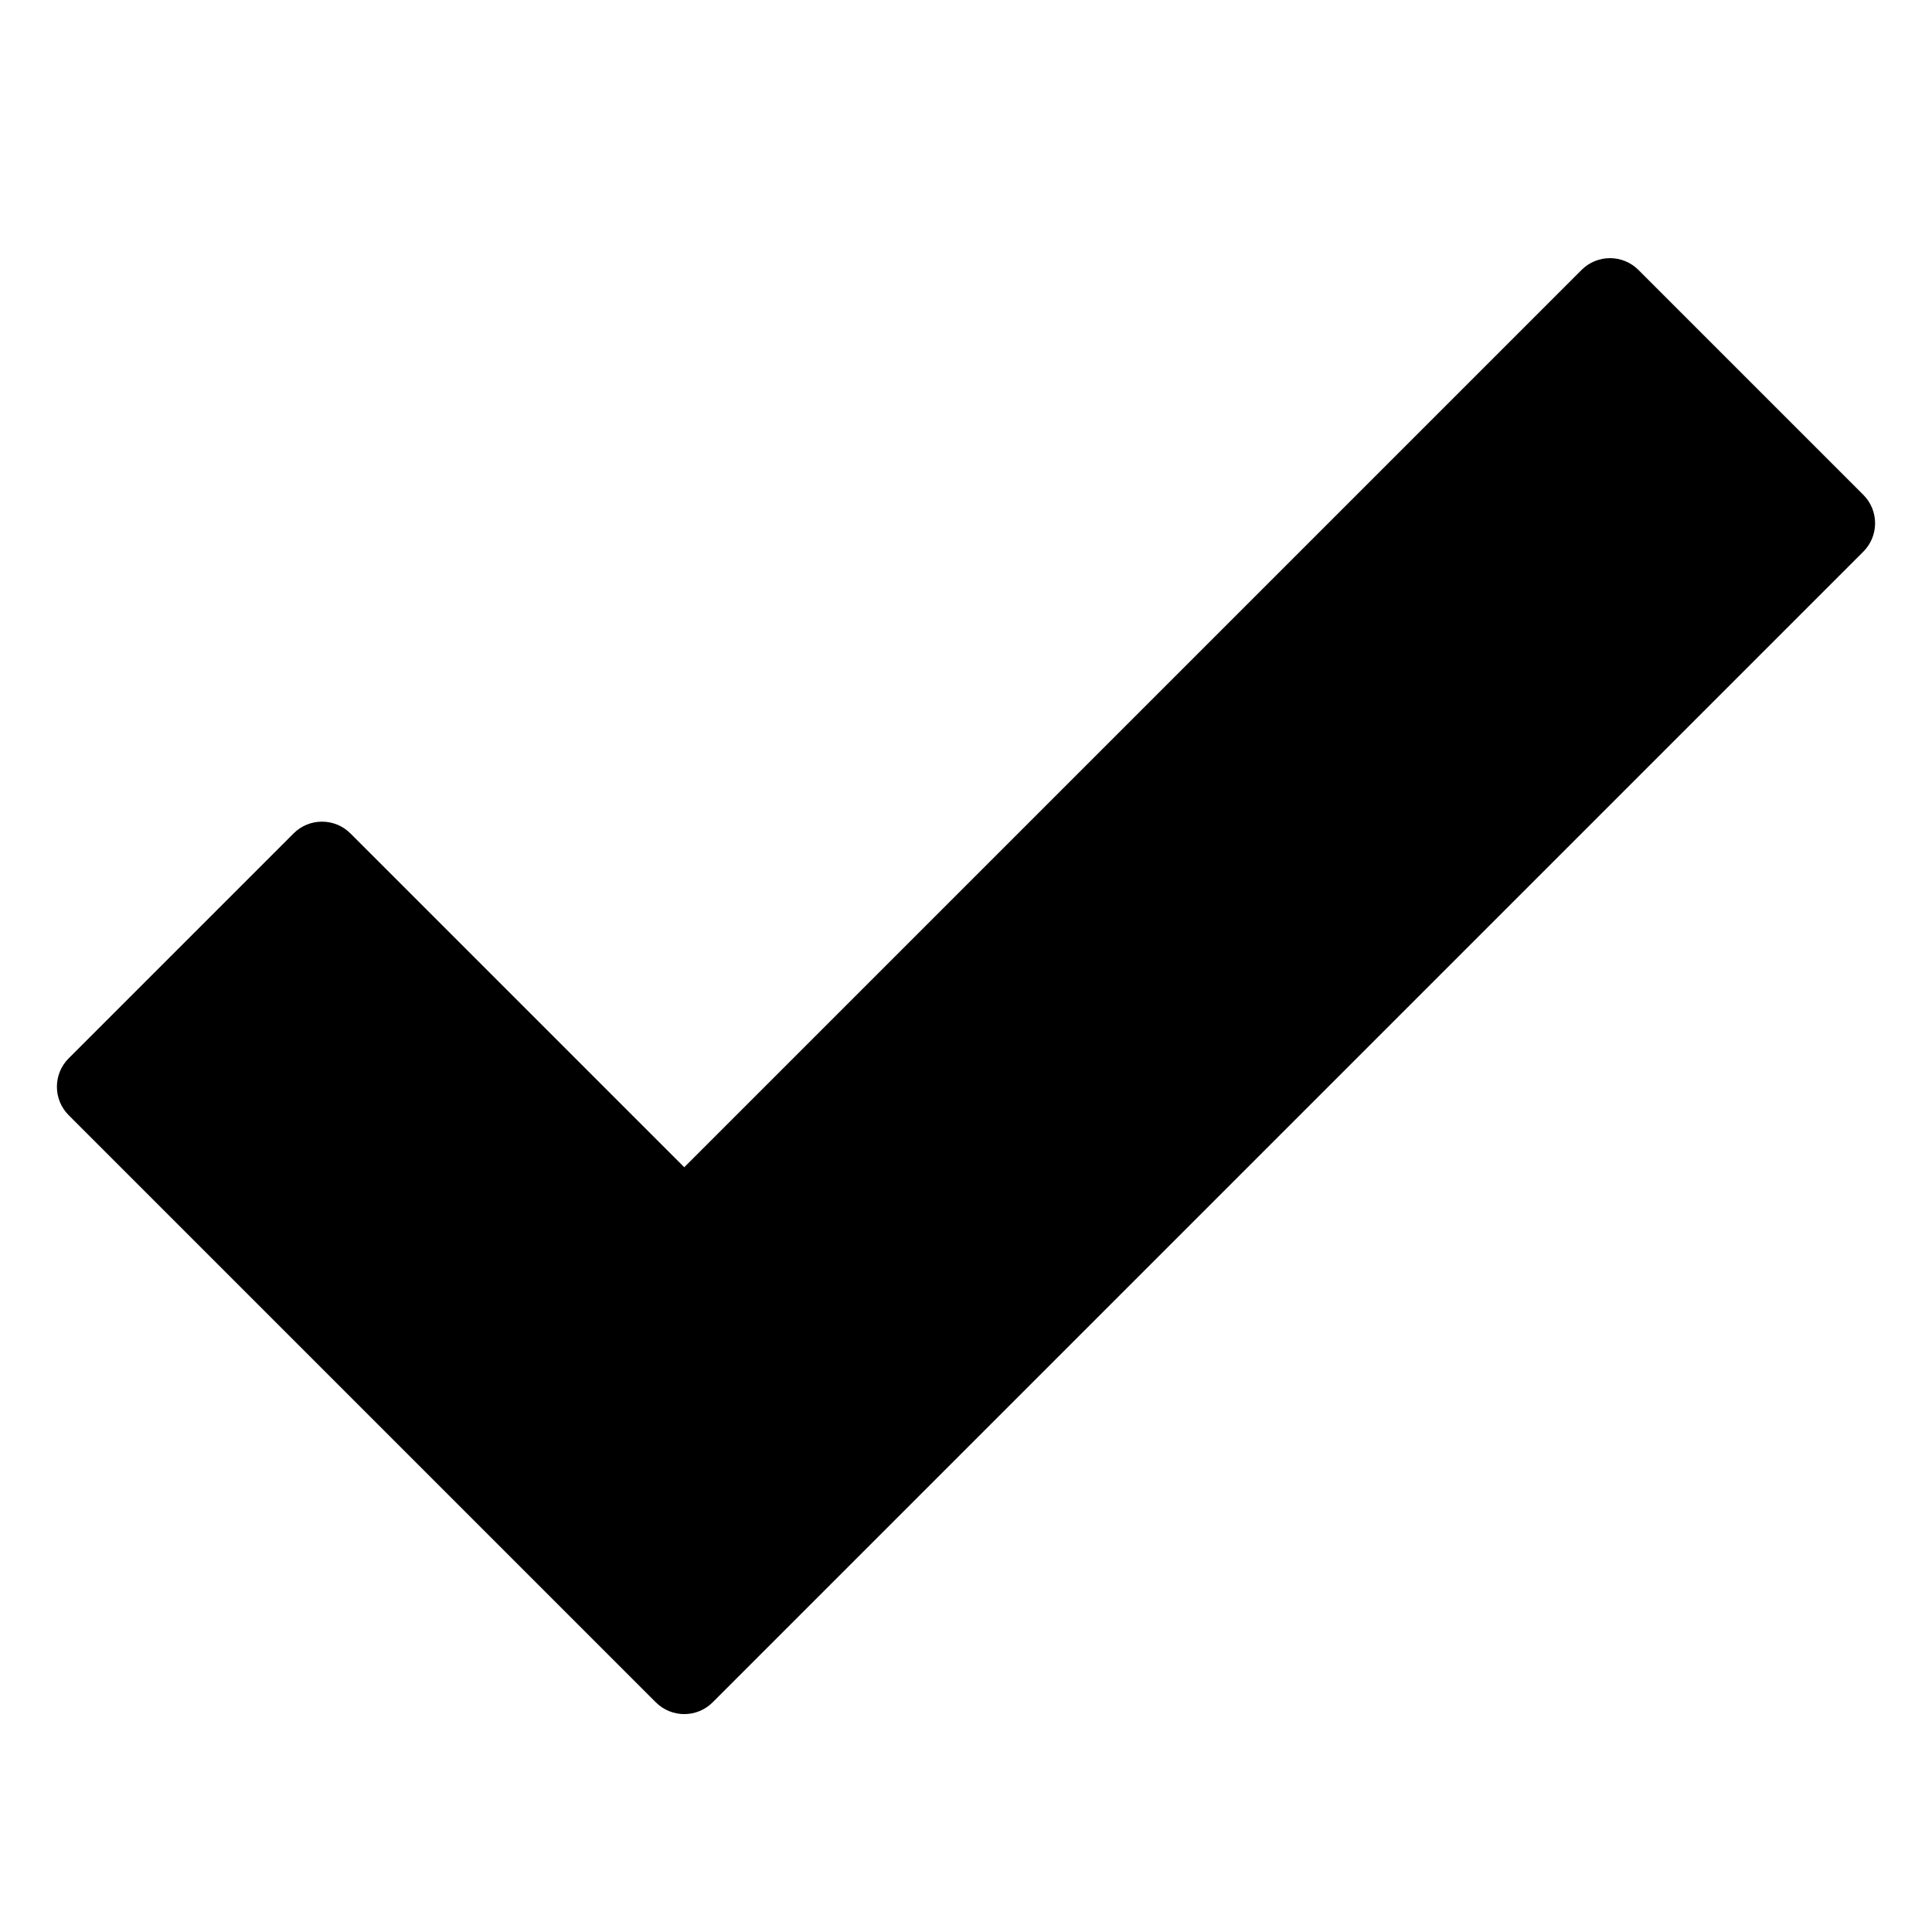 <?xml version="1.0" encoding="utf-8"?>
<!-- Generator: Adobe Illustrator 19.2.1, SVG Export Plug-In . SVG Version: 6.00 Build 0)  -->
<!DOCTYPE svg PUBLIC "-//W3C//DTD SVG 1.1//EN" "http://www.w3.org/Graphics/SVG/1.1/DTD/svg11.dtd">
<svg version="1.1" id="Layer_1" xmlns="http://www.w3.org/2000/svg" xmlns:xlink="http://www.w3.org/1999/xlink" x="0px" y="0px"
	 width="48px" height="48px" viewBox="0 0 48 48" enable-background="new 0 0 48 48" xml:space="preserve">
<path d="M16.293,42.293c0.391,0.391,1.024,0.391,1.414,0l28.586-28.586c0.391-0.391,0.391-1.024,0-1.414l-5.586-5.586
	c-0.391-0.391-1.024-0.391-1.414,0L17,29l-8.293-8.293c-0.391-0.391-1.024-0.391-1.414,0l-5.586,5.586
	c-0.391,0.391-0.391,1.024,0,1.414L16.293,42.293z"/>
</svg>
